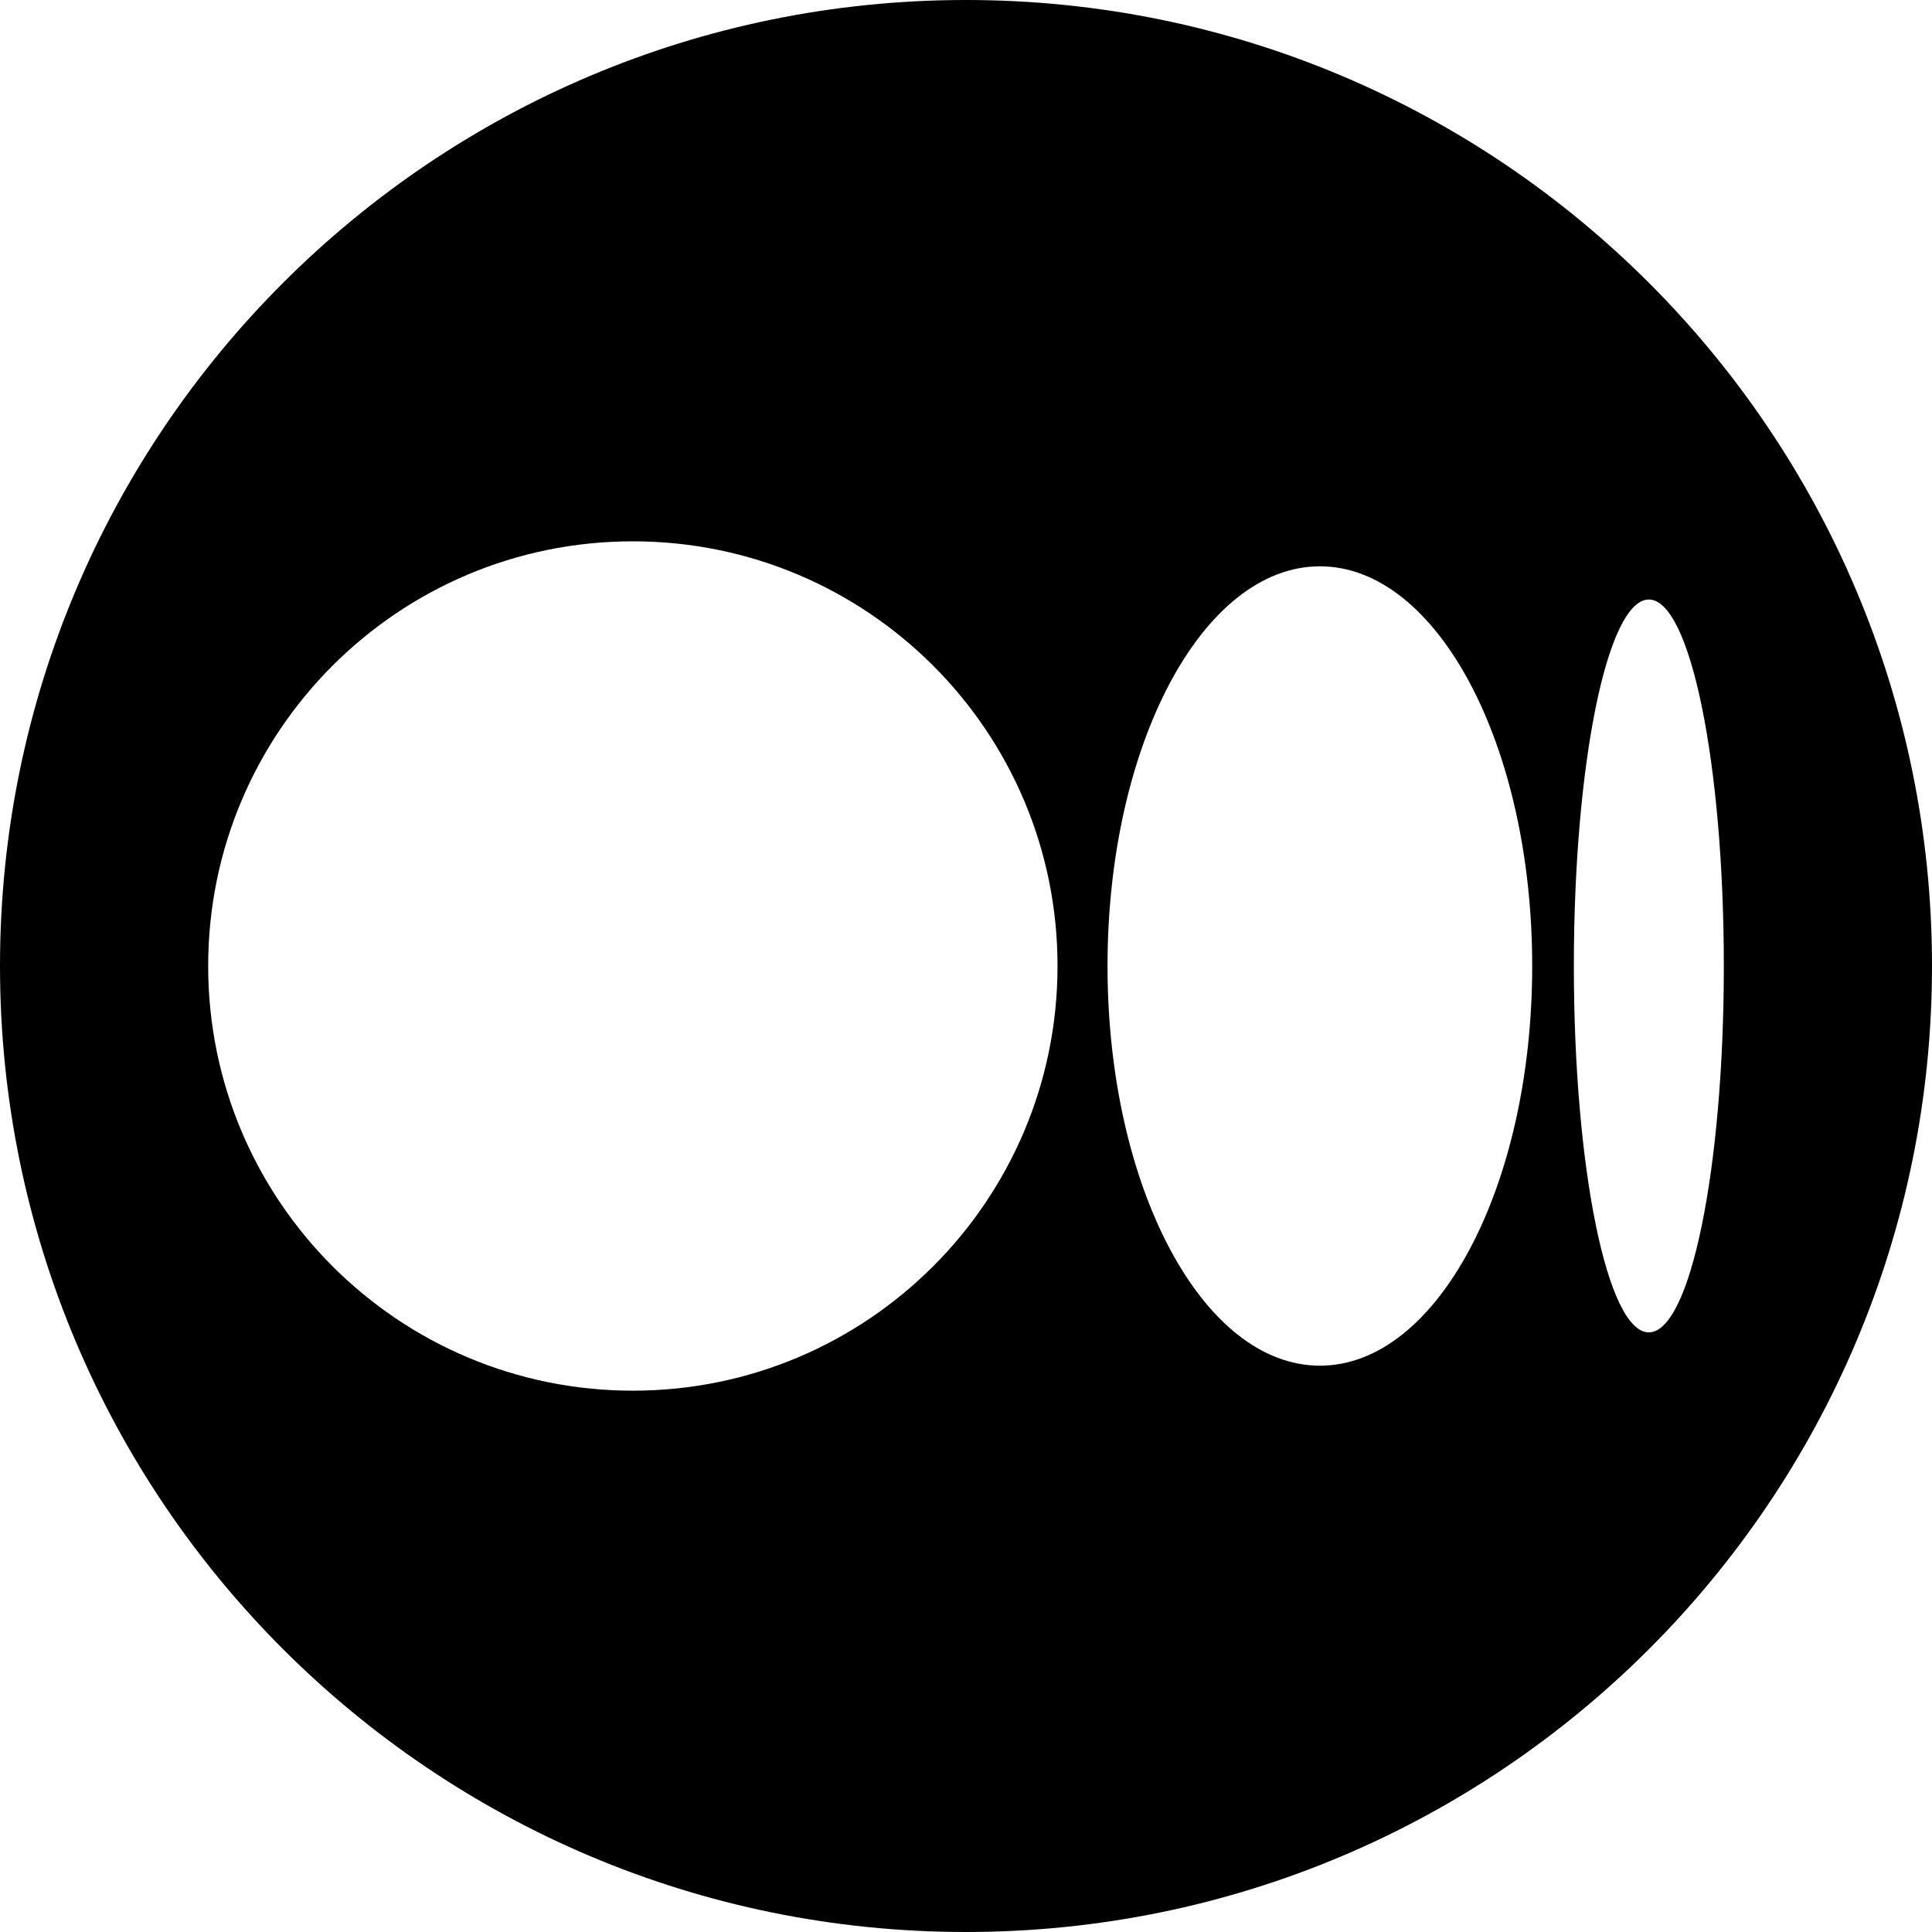 <svg width="16" height="16" viewBox="0 0 16 16" fill="none" xmlns="http://www.w3.org/2000/svg">
<path fill-rule="evenodd" clip-rule="evenodd" d="M8 16C12.418 16 16 12.418 16 8C16 3.582 12.418 0 8 0C3.582 0 0 3.582 0 8C0 12.418 3.582 16 8 16ZM5.241 11.517C7.184 11.517 8.758 9.942 8.758 8C8.758 6.057 7.184 4.483 5.241 4.483C3.298 4.483 1.724 6.057 1.724 8C1.724 9.942 3.298 11.517 5.241 11.517ZM10.931 11.31C11.902 11.31 12.689 9.828 12.689 8C12.689 6.172 11.902 4.69 10.931 4.69C9.959 4.69 9.172 6.172 9.172 8C9.172 9.828 9.959 11.31 10.931 11.31ZM14.276 8C14.276 9.676 13.998 11.034 13.655 11.034C13.312 11.034 13.034 9.676 13.034 8C13.034 6.324 13.312 4.965 13.655 4.965C13.998 4.965 14.276 6.324 14.276 8Z" fill="black"/>
</svg>
